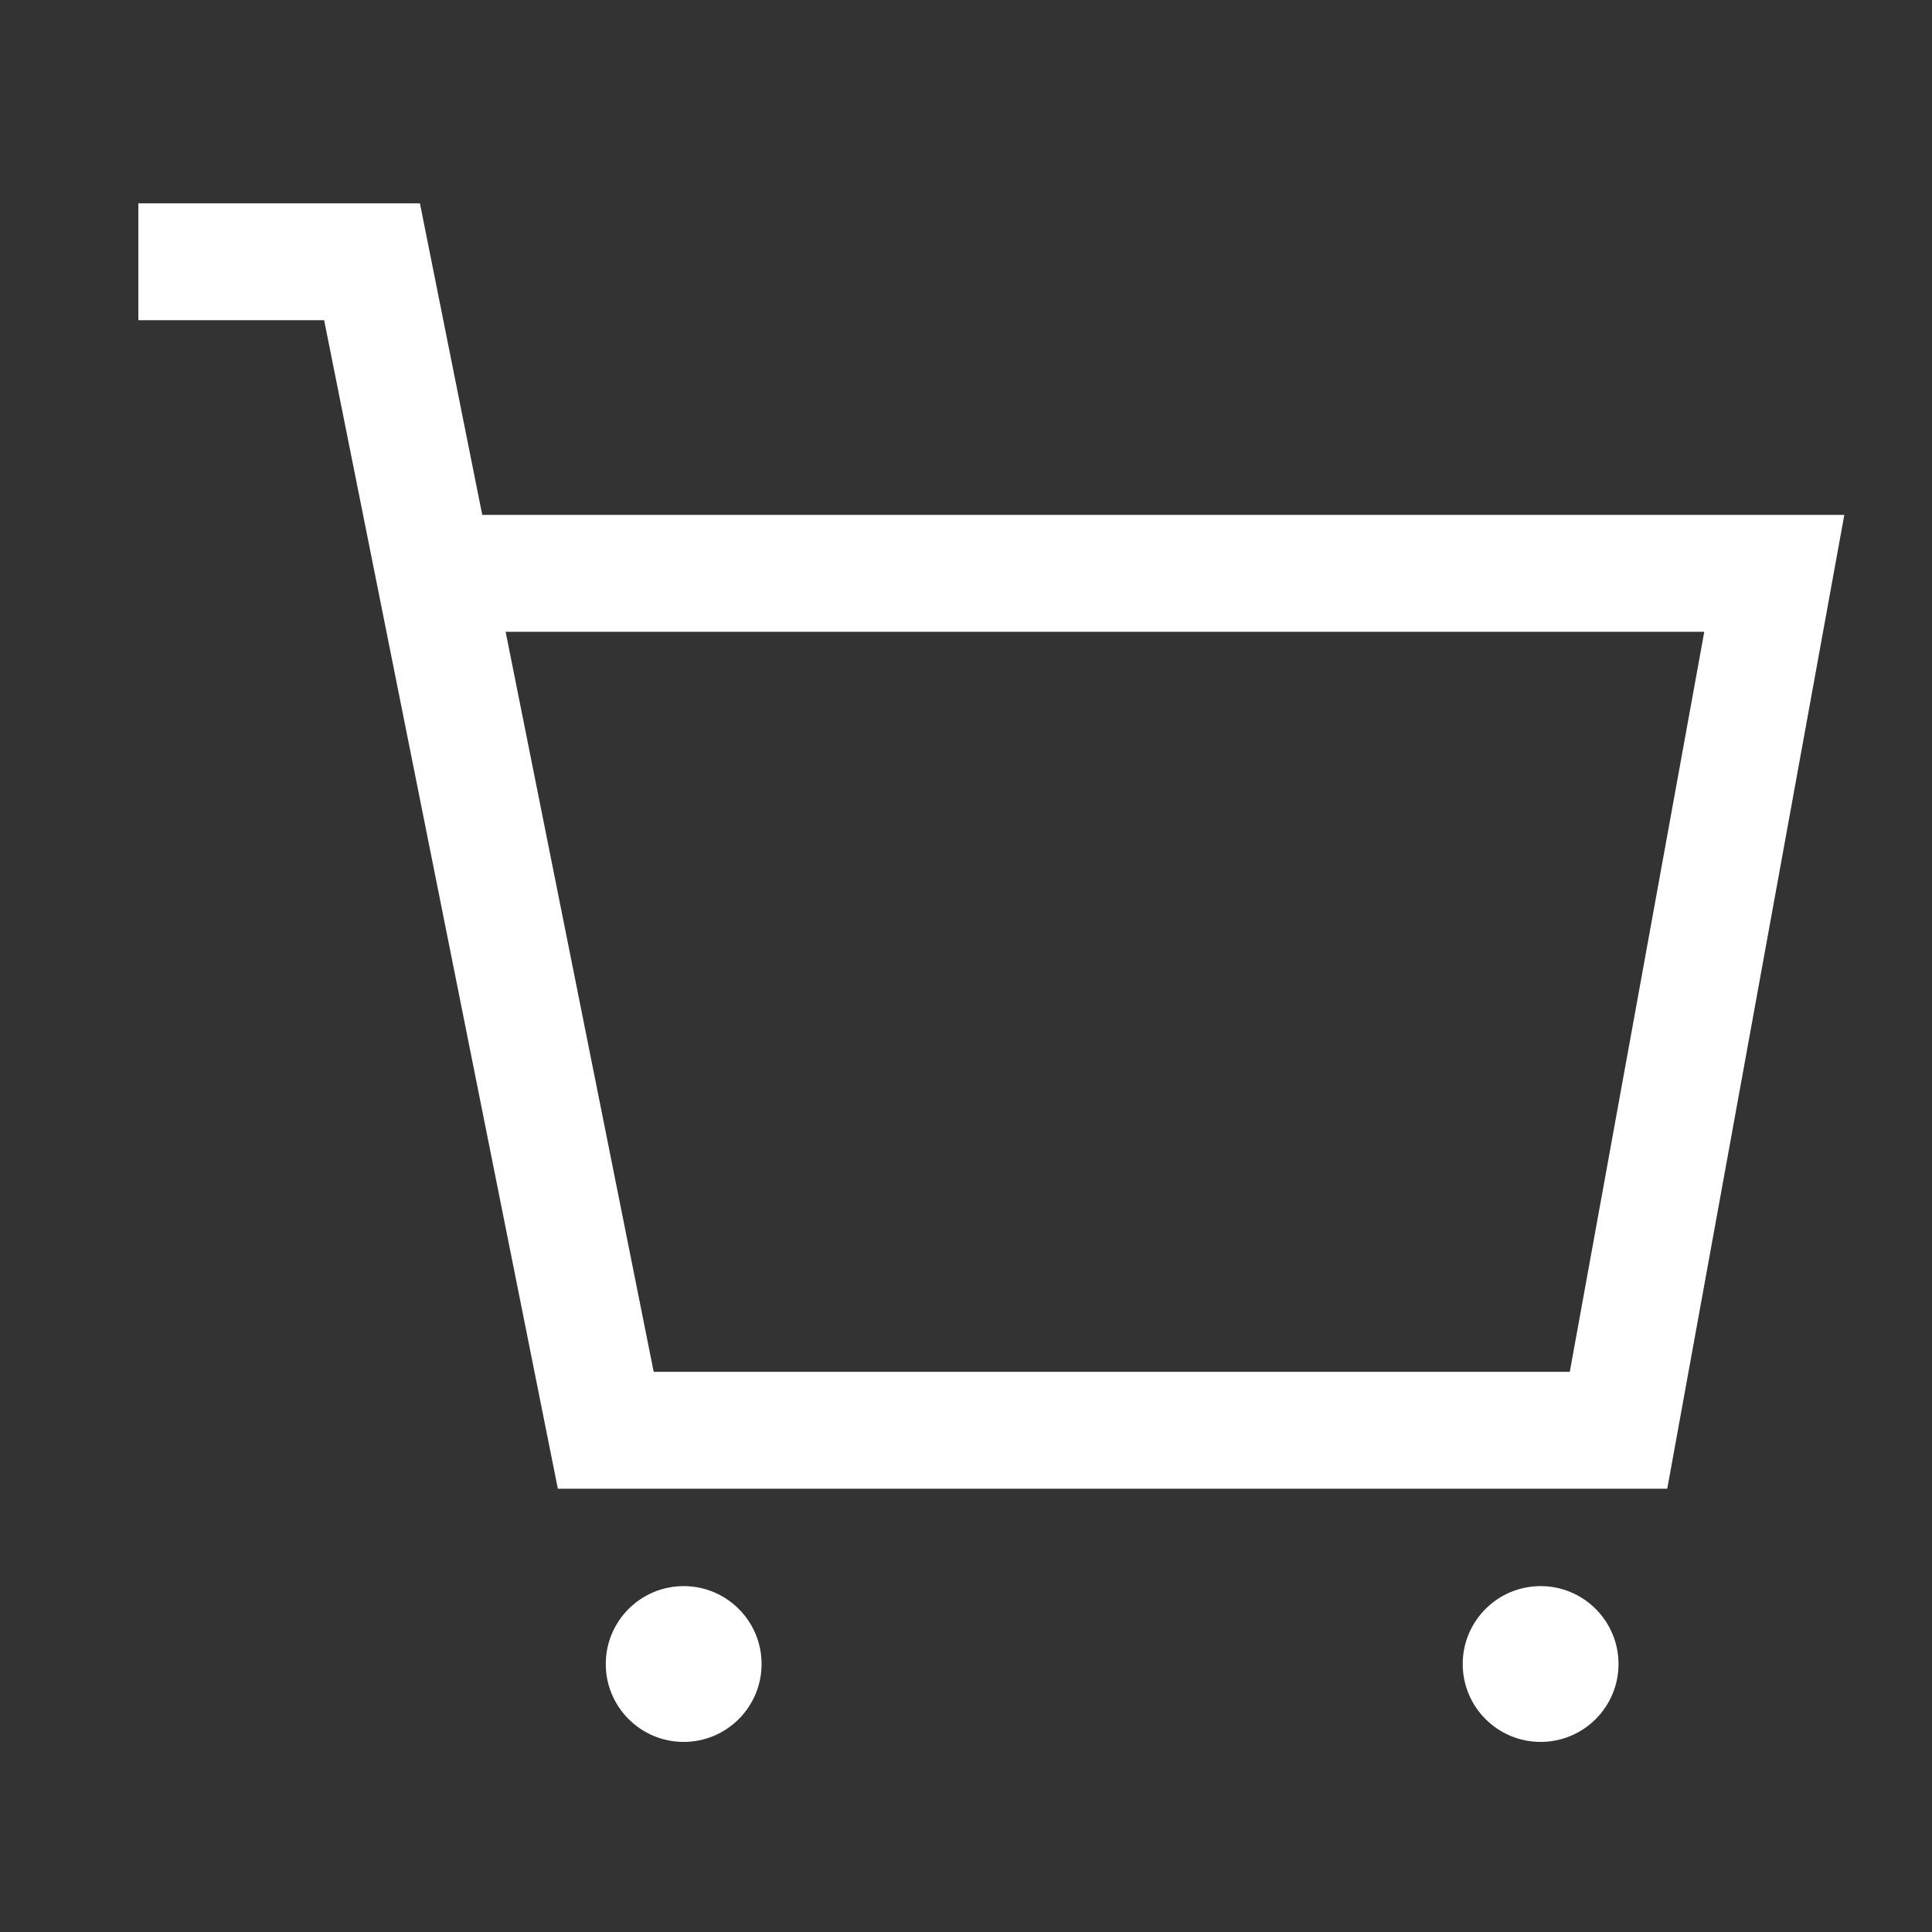 <svg width="31" height="31" viewBox="0 0 31 31" fill="none" xmlns="http://www.w3.org/2000/svg">
<rect x="0" y="0" width="31" height="31" fill="#333333" stroke="none"/>
<path fill-rule="evenodd" clip-rule="evenodd" d="M5.201 5.138H2.22V3.263H6.738L7.738 8.262H29.593L26.752 23.887H8.951L5.201 5.138ZM8.113 10.137L10.489 22.012H25.188L27.346 10.137H8.113Z" fill="white"/>
<path d="M12.22 26.7C12.22 27.39 11.66 27.95 10.97 27.95C10.28 27.95 9.72 27.39 9.72 26.7C9.72 26.01 10.28 25.45 10.97 25.45C11.66 25.45 12.22 26.01 12.22 26.7Z" fill="white"/>
<path d="M24.72 27.95C25.41 27.95 25.97 27.39 25.97 26.7C25.97 26.01 25.41 25.45 24.72 25.45C24.03 25.45 23.47 26.01 23.47 26.7C23.47 27.39 24.03 27.95 24.72 27.95Z" fill="white"/>
</svg>
